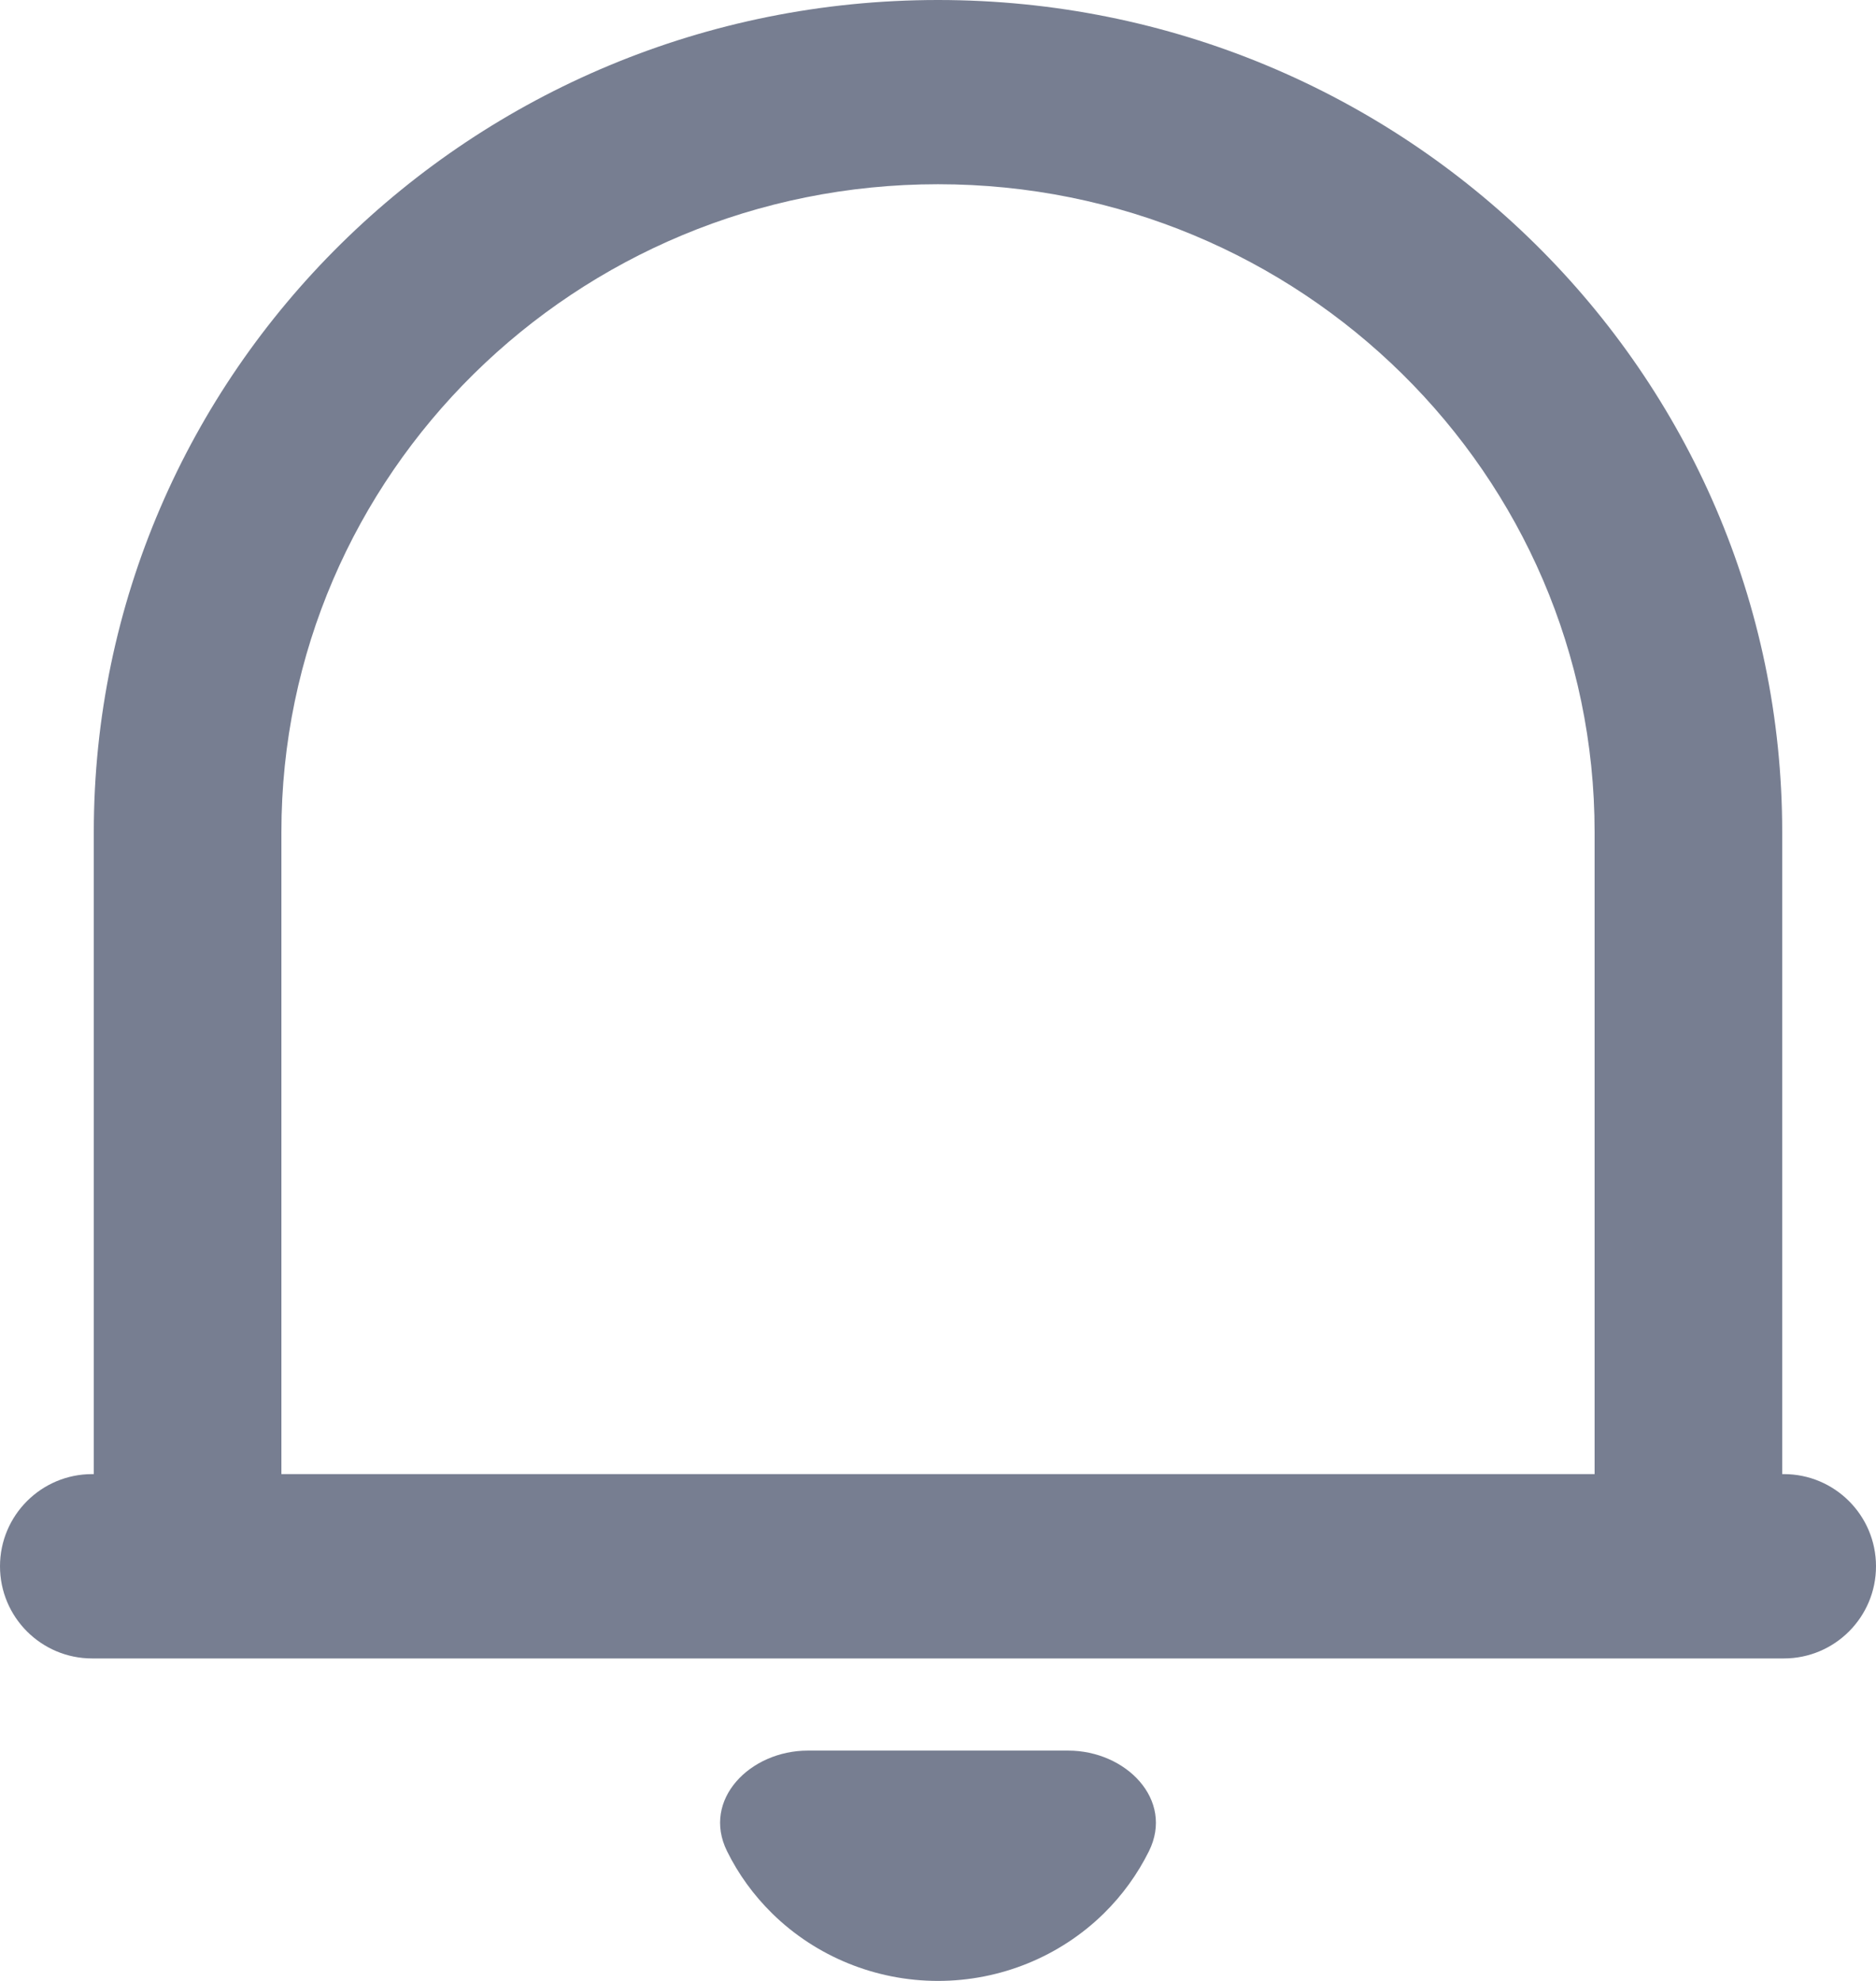 <svg width="18" height="19" viewBox="0 0 18 19" fill="none" xmlns="http://www.w3.org/2000/svg">
<path fill-rule="evenodd" clip-rule="evenodd" d="M18 15.023C18 15.511 17.604 15.907 17.116 15.907H0.884C0.396 15.907 0 15.511 0 15.023C0 14.535 0.396 14.139 0.884 14.139H0.9V7.981C0.9 3.573 4.527 0 9 0C13.473 0 17.1 3.573 17.1 7.981V14.139H17.116C17.604 14.139 18 14.535 18 15.023ZM15.3 14.139V7.981C15.3 4.549 12.479 1.767 9 1.767C5.521 1.767 2.7 4.549 2.7 7.981V14.139H15.3ZM7.75 16.791C7.198 16.791 6.731 17.261 6.976 17.756C7.084 17.975 7.23 18.177 7.409 18.353C7.831 18.767 8.403 19 9 19C9.597 19 10.169 18.767 10.591 18.353C10.77 18.177 10.915 17.975 11.024 17.756C11.269 17.261 10.802 16.791 10.25 16.791H7.75Z" fill="#777E91"/>
</svg>

